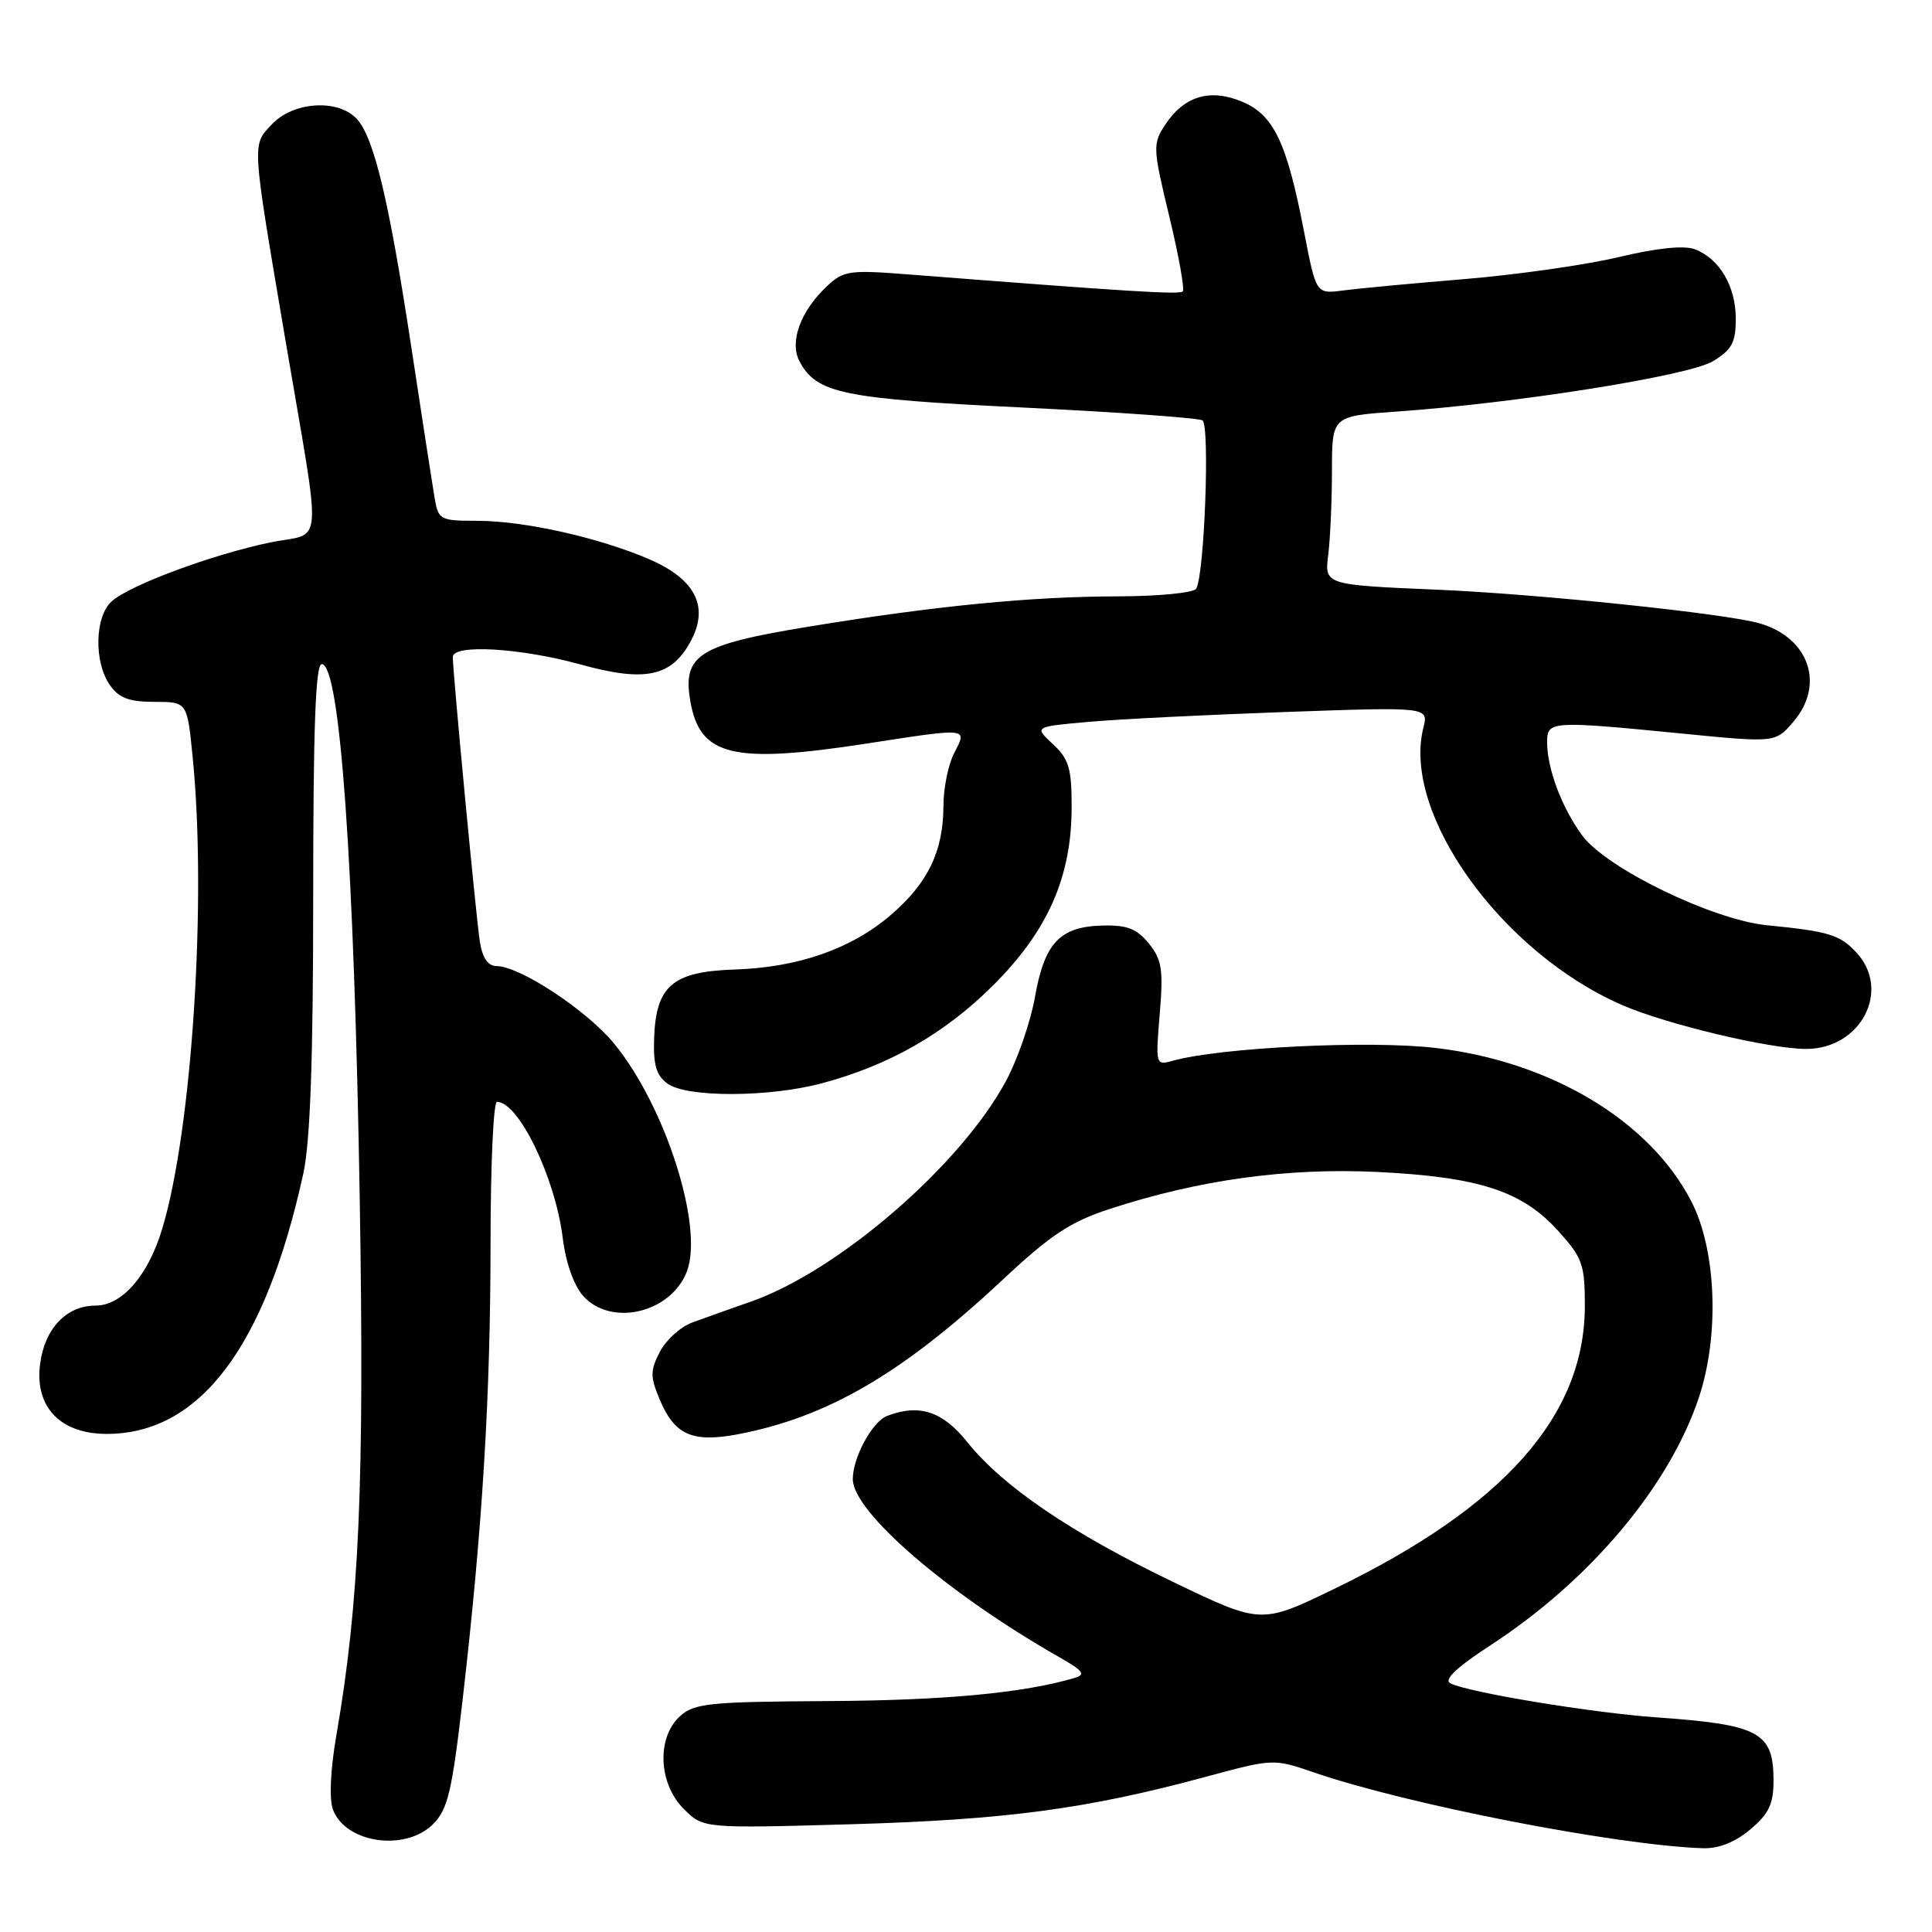 <?xml version="1.0" encoding="UTF-8" standalone="no"?>
<!DOCTYPE svg PUBLIC "-//W3C//DTD SVG 1.1//EN" "http://www.w3.org/Graphics/SVG/1.1/DTD/svg11.dtd" >
<svg xmlns="http://www.w3.org/2000/svg" xmlns:xlink="http://www.w3.org/1999/xlink" version="1.1" viewBox="0 0 256 256">
 <g >
 <path fill="currentColor"
d=" M 231.92 242.41 C 234.38 240.35 235.00 239.04 235.00 235.98 C 235.00 229.52 233.17 228.53 219.50 227.56 C 210.95 226.96 194.36 224.22 192.17 223.04 C 191.28 222.57 193.03 220.91 197.52 217.99 C 210.73 209.38 221.20 196.92 225.12 185.15 C 227.86 176.90 227.43 165.64 224.12 159.21 C 218.63 148.53 205.53 140.66 190.24 138.86 C 181.40 137.82 161.57 138.80 155.30 140.58 C 153.15 141.19 153.11 141.05 153.67 134.35 C 154.16 128.45 153.96 127.16 152.22 125.01 C 150.62 123.05 149.34 122.55 146.07 122.64 C 140.44 122.78 138.40 124.95 137.14 132.10 C 136.56 135.38 134.83 140.40 133.29 143.25 C 127.28 154.42 111.08 168.42 99.50 172.47 C 96.75 173.43 93.24 174.68 91.70 175.25 C 90.16 175.82 88.24 177.56 87.43 179.13 C 86.15 181.61 86.15 182.41 87.40 185.41 C 89.37 190.14 91.73 191.19 97.76 190.05 C 109.64 187.79 119.55 182.01 132.82 169.61 C 139.23 163.61 141.83 161.89 147.08 160.18 C 158.88 156.33 170.54 154.72 182.50 155.29 C 195.96 155.95 201.69 157.81 206.45 163.08 C 209.69 166.66 210.00 167.53 210.00 173.03 C 210.00 187.58 199.29 199.66 176.74 210.56 C 167.10 215.22 167.10 215.22 155.43 209.61 C 141.95 203.13 132.90 196.98 128.20 191.12 C 124.90 186.99 121.82 185.98 117.54 187.62 C 115.58 188.38 113.00 193.12 113.00 195.99 C 113.00 200.33 125.55 211.15 140.37 219.59 C 143.56 221.41 143.91 221.89 142.37 222.34 C 135.65 224.33 125.21 225.31 109.86 225.40 C 93.99 225.49 92.00 225.69 90.11 227.40 C 86.99 230.22 87.23 236.33 90.60 239.69 C 93.19 242.28 93.19 242.28 112.85 241.72 C 133.25 241.13 144.00 239.70 159.61 235.48 C 168.71 233.02 168.73 233.01 174.11 234.86 C 186.50 239.12 214.31 244.53 225.67 244.90 C 227.74 244.96 229.92 244.10 231.92 242.41 Z  M 57.38 241.71 C 59.34 239.75 59.89 237.42 61.33 224.96 C 63.94 202.29 64.99 185.05 65.00 164.75 C 65.00 154.44 65.38 146.00 65.85 146.00 C 68.72 146.00 73.55 155.97 74.56 164.00 C 74.98 167.37 76.05 170.37 77.30 171.75 C 81.03 175.85 88.93 173.95 91.02 168.46 C 93.27 162.54 88.17 146.57 81.38 138.29 C 77.76 133.87 68.90 128.03 65.80 128.01 C 64.65 128.00 63.92 126.94 63.58 124.75 C 63.08 121.55 60.00 89.13 60.00 87.06 C 60.00 85.32 68.99 85.85 76.94 88.05 C 85.59 90.45 89.09 89.66 91.63 84.76 C 93.94 80.27 92.06 76.70 86.00 74.09 C 79.34 71.23 69.52 69.03 63.30 69.01 C 58.21 69.00 58.08 68.93 57.55 65.75 C 57.25 63.96 55.87 55.01 54.48 45.86 C 51.55 26.61 49.57 18.28 47.30 15.78 C 44.85 13.08 38.88 13.44 36.04 16.46 C 33.36 19.31 33.31 18.44 37.81 45.00 C 42.70 73.80 42.95 70.40 35.80 71.88 C 28.12 73.47 17.17 77.54 14.79 79.69 C 12.55 81.71 12.43 87.74 14.56 90.78 C 15.76 92.49 17.10 93.00 20.46 93.00 C 24.80 93.00 24.80 93.00 25.52 100.23 C 27.43 119.18 25.45 149.75 21.48 162.87 C 19.61 169.05 16.16 173.00 12.66 173.00 C 8.82 173.00 5.94 176.01 5.32 180.68 C 4.55 186.40 7.96 190.00 14.14 190.00 C 26.47 190.00 35.15 178.51 40.19 155.50 C 41.11 151.27 41.50 140.44 41.50 118.75 C 41.50 96.48 41.81 88.00 42.63 88.00 C 45.06 88.00 46.93 114.42 47.67 159.01 C 48.29 196.77 47.61 212.40 44.56 230.00 C 43.78 234.53 43.60 238.40 44.12 239.78 C 45.78 244.23 53.71 245.38 57.38 241.71 Z  M 108.87 143.55 C 117.81 141.17 125.18 136.96 131.59 130.57 C 138.86 123.32 142.00 116.19 142.00 106.91 C 142.00 101.79 141.63 100.56 139.51 98.60 C 137.02 96.29 137.02 96.29 144.26 95.65 C 148.24 95.29 160.00 94.71 170.40 94.34 C 189.30 93.67 189.30 93.67 188.60 96.45 C 185.74 107.84 198.98 126.26 215.00 133.20 C 220.87 135.74 234.47 138.98 239.30 138.99 C 246.57 139.01 250.64 131.21 245.97 126.20 C 243.78 123.85 242.34 123.41 234.14 122.60 C 226.95 121.89 212.90 115.08 209.68 110.74 C 206.98 107.10 205.00 101.87 205.00 98.35 C 205.00 95.52 205.47 95.49 222.87 97.20 C 235.24 98.42 235.24 98.42 237.62 95.65 C 241.85 90.73 239.73 84.51 233.17 82.60 C 228.72 81.30 203.86 78.71 190.50 78.14 C 175.50 77.50 175.50 77.50 176.00 73.50 C 176.27 71.30 176.49 66.27 176.49 62.32 C 176.50 55.14 176.50 55.14 185.00 54.54 C 201.01 53.42 223.82 49.79 226.98 47.86 C 229.49 46.34 230.00 45.38 230.00 42.24 C 230.00 37.93 227.84 34.27 224.58 33.03 C 223.15 32.49 219.58 32.85 214.48 34.07 C 210.14 35.10 200.95 36.41 194.05 36.98 C 187.15 37.55 179.90 38.23 177.94 38.49 C 174.39 38.96 174.39 38.96 172.79 30.68 C 170.51 18.86 168.78 15.22 164.58 13.47 C 160.33 11.69 156.88 12.73 154.38 16.55 C 152.73 19.07 152.75 19.60 154.93 28.65 C 156.19 33.86 156.99 38.34 156.72 38.61 C 156.28 39.06 149.79 38.65 120.72 36.39 C 112.51 35.74 111.79 35.84 109.55 37.95 C 106.05 41.24 104.57 45.33 105.95 47.90 C 108.21 52.13 111.64 52.84 135.53 54.00 C 148.10 54.61 158.81 55.38 159.33 55.70 C 160.34 56.33 159.59 76.23 158.50 78.01 C 158.16 78.55 153.52 79.01 148.19 79.02 C 136.59 79.04 123.90 80.28 107.00 83.06 C 92.55 85.43 90.40 86.80 91.48 92.95 C 92.76 100.23 97.12 101.26 115.00 98.50 C 128.41 96.43 128.19 96.41 126.45 99.75 C 125.66 101.26 125.01 104.43 125.01 106.78 C 125.00 112.80 122.95 117.04 117.99 121.28 C 112.75 125.76 105.73 128.20 97.28 128.47 C 89.17 128.74 86.94 130.62 86.68 137.43 C 86.54 141.09 86.94 142.48 88.44 143.58 C 90.98 145.44 101.84 145.42 108.87 143.55 Z "/>
</g>
</svg>